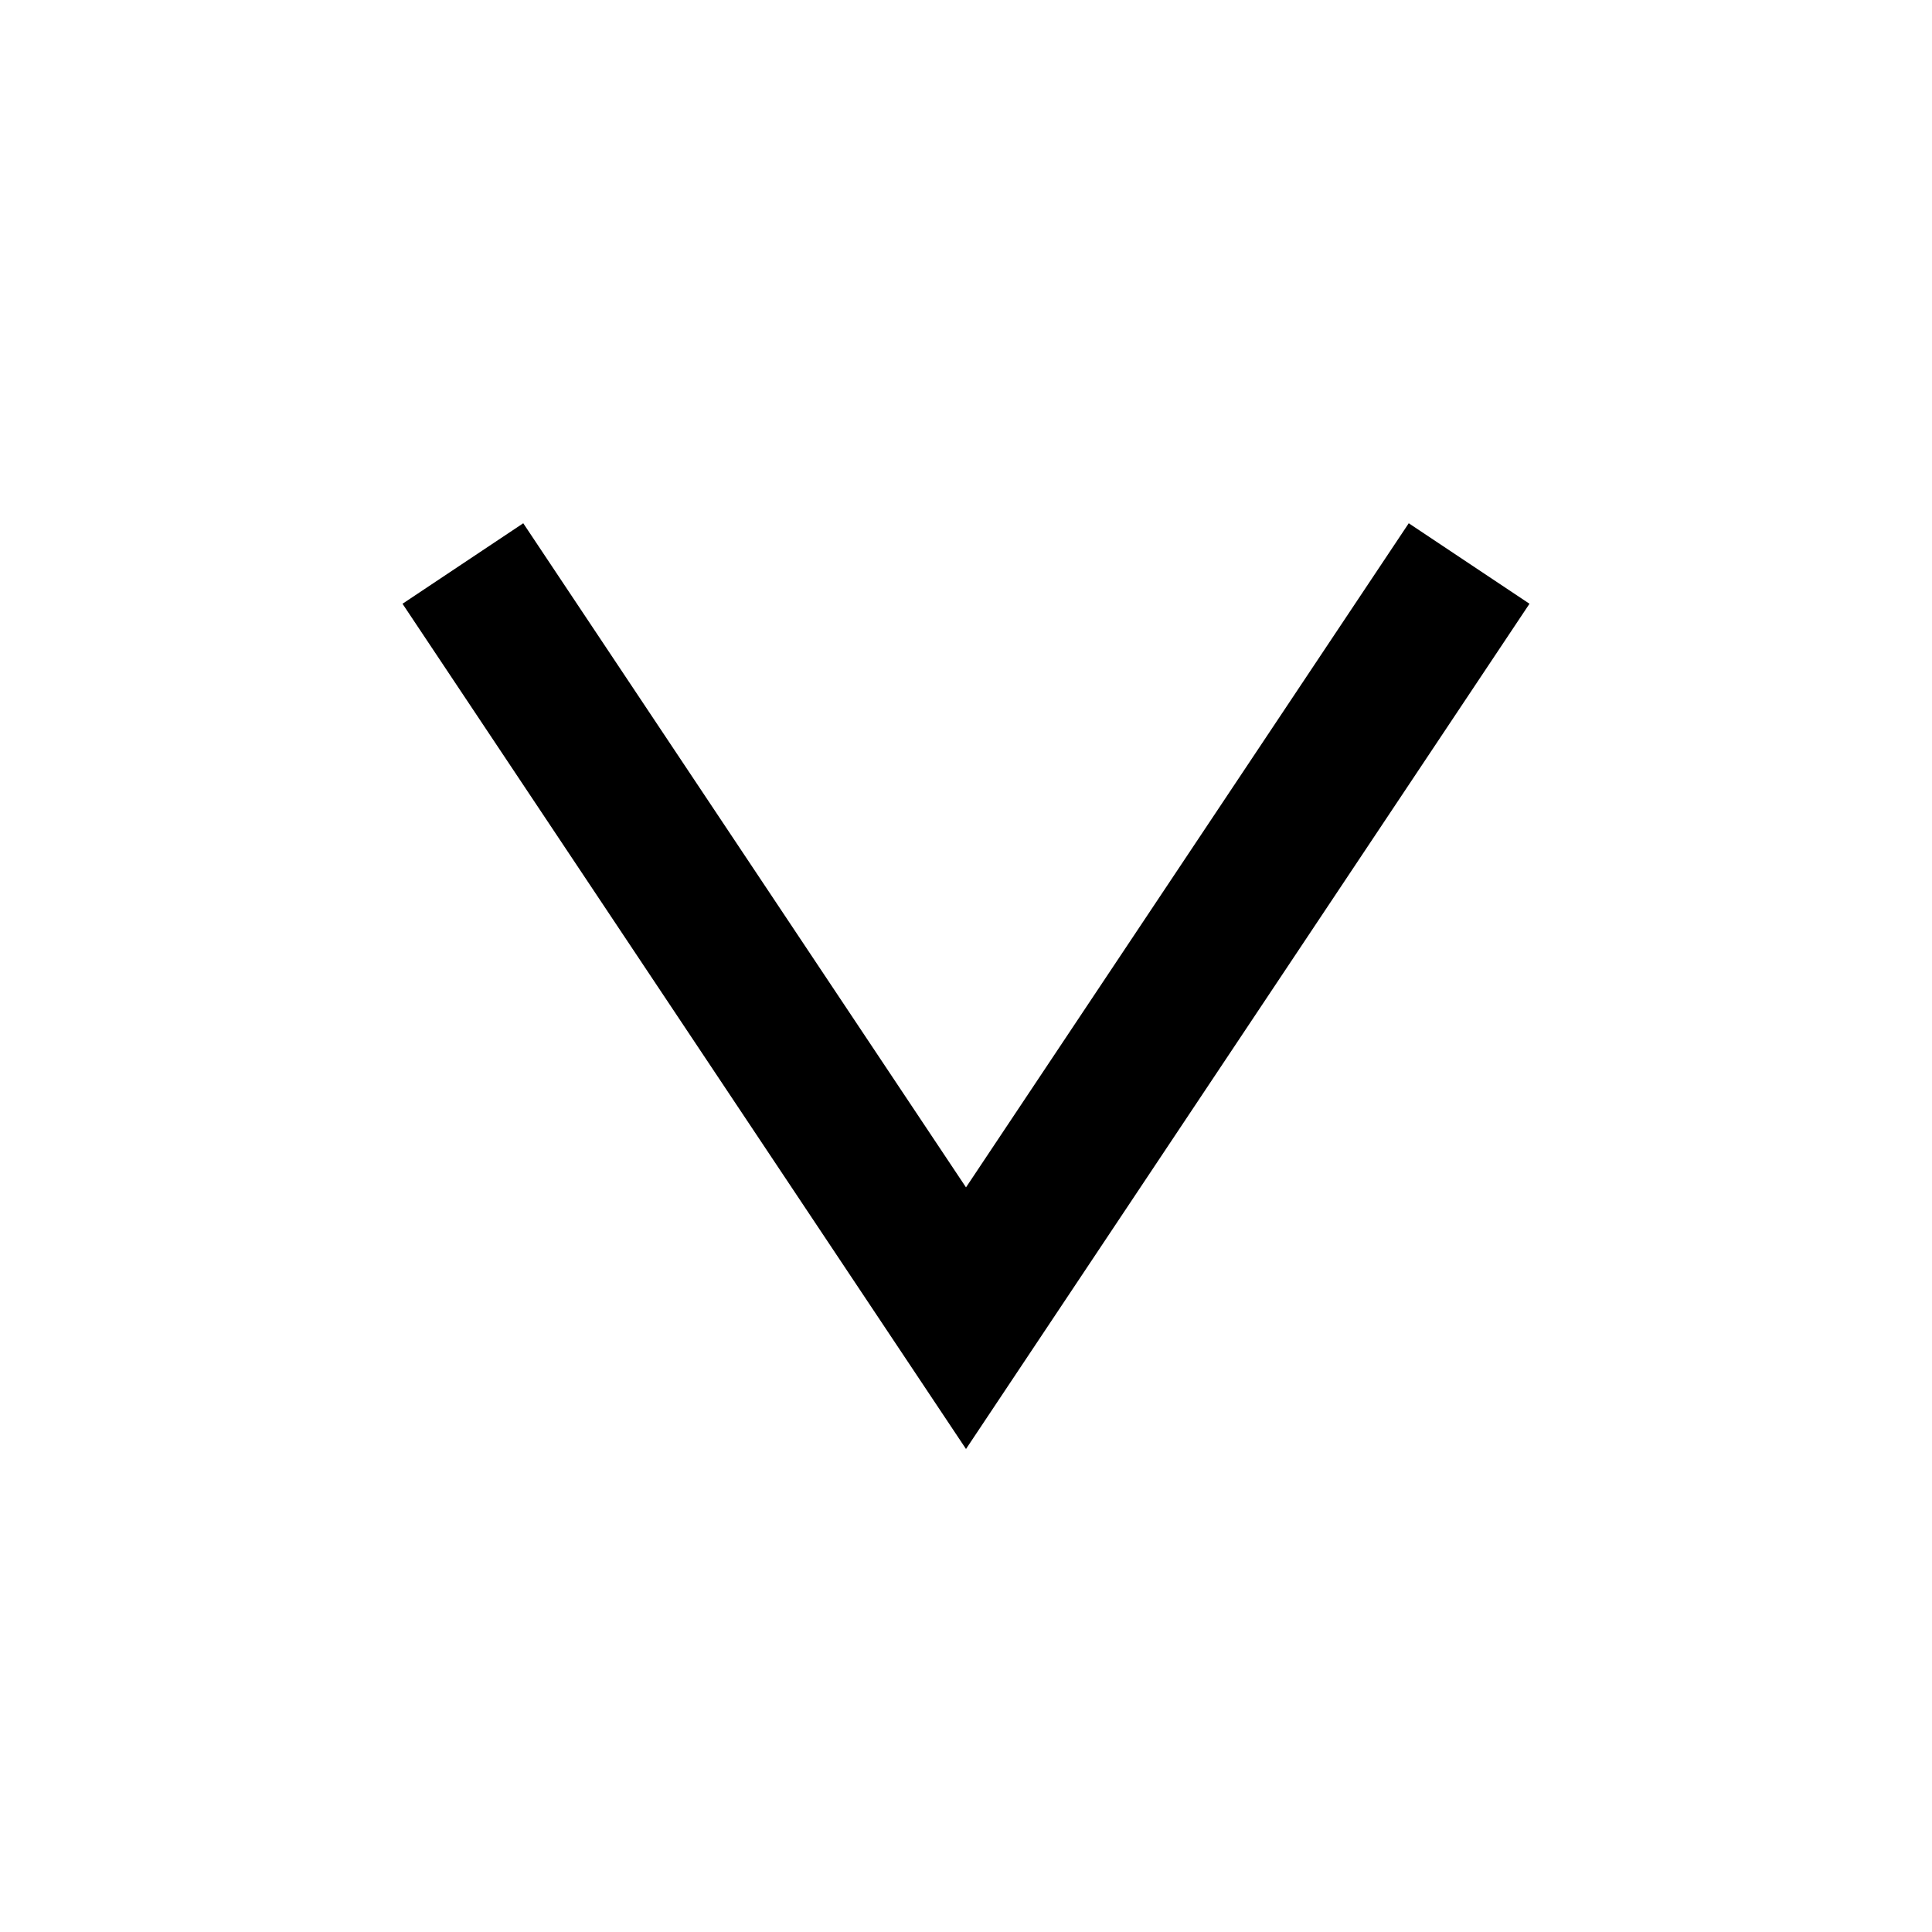 <svg width="24" height="24" viewBox="0 0 24 24" fill="none" xmlns="http://www.w3.org/2000/svg">
<path fillRule="evenodd" clipRule="evenodd" d="M6.5 6.5L12 14.75L17.5 6.5L19 7.5L12 18L5 7.5L6.5 6.5Z" fill="black"/>
</svg>
